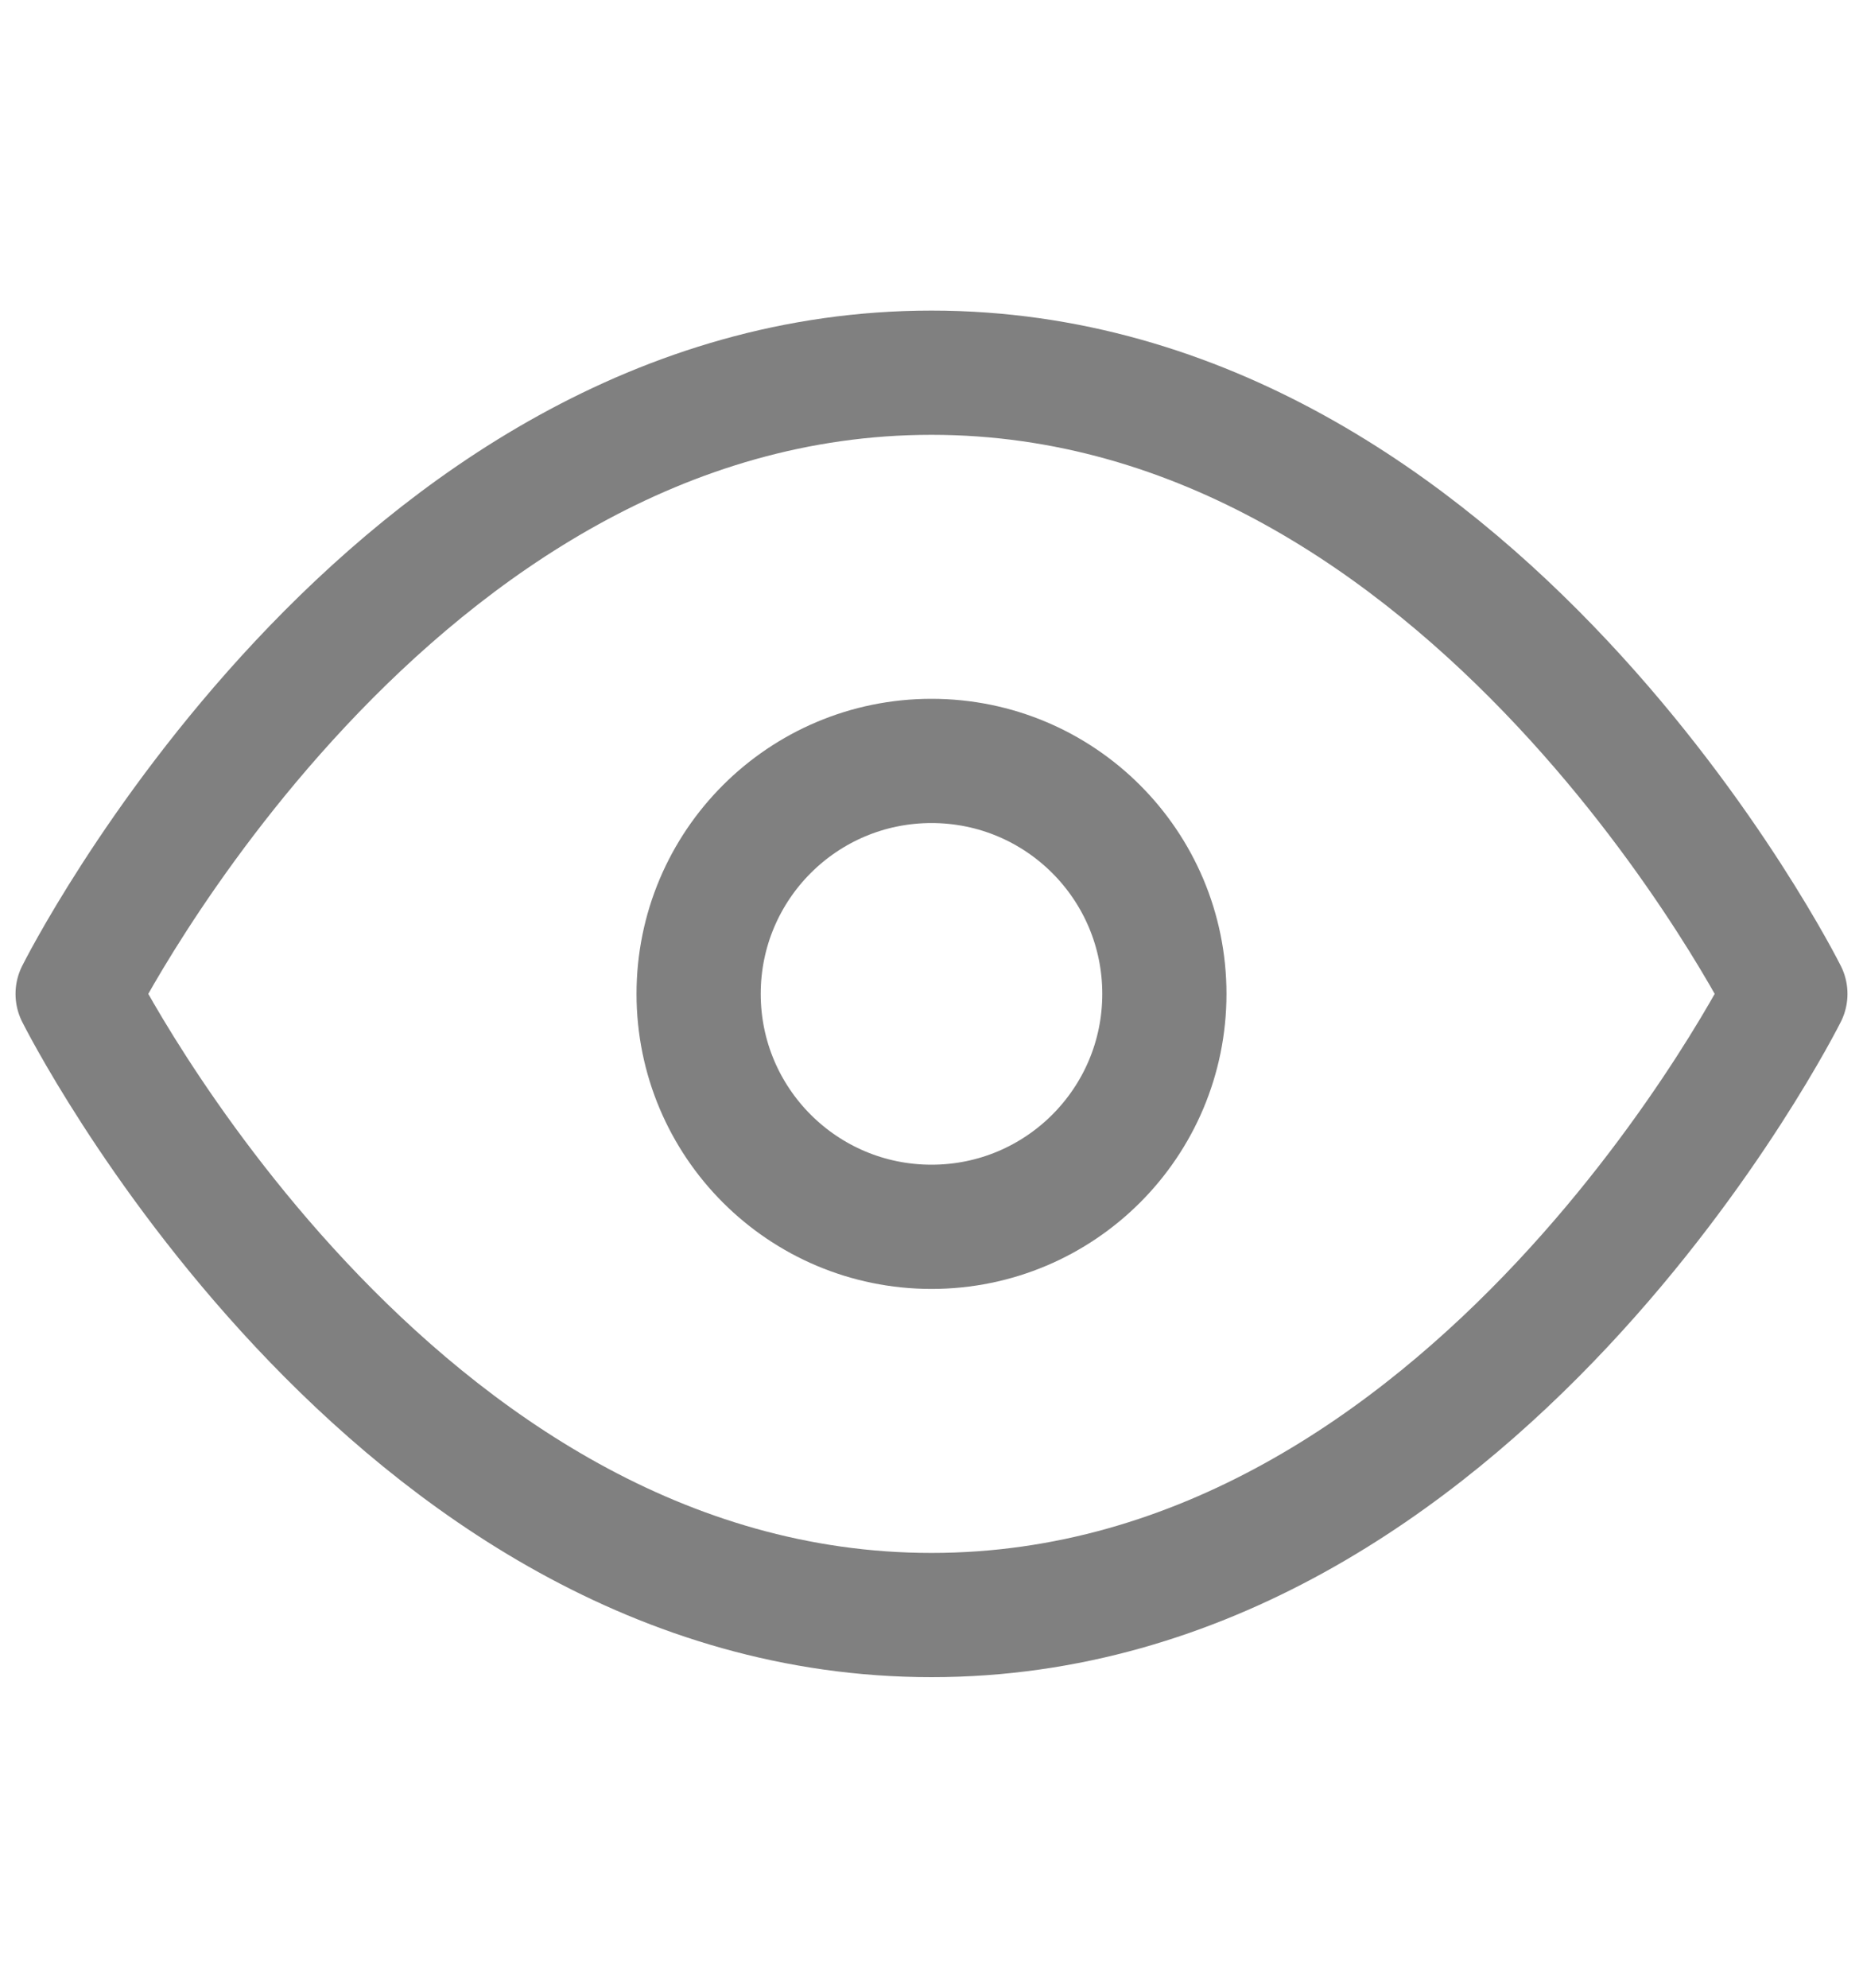 <svg width="15" height="16" viewBox="0 0 15 16" fill="none" xmlns="http://www.w3.org/2000/svg">
<g id="eye">
<path id="Vector" d="M0.625 8C0.625 8 3.125 3 7.5 3C11.875 3 14.375 8 14.375 8C14.375 8 11.875 13 7.5 13C3.125 13 0.625 8 0.625 8Z" stroke="#808080" stroke-linecap="round" stroke-linejoin="round"/>
<path id="Vector_2" d="M7.5 9.875C8.536 9.875 9.375 9.036 9.375 8C9.375 6.964 8.536 6.125 7.5 6.125C6.464 6.125 5.625 6.964 5.625 8C5.625 9.036 6.464 9.875 7.5 9.875Z" stroke="#808080" stroke-linecap="round" stroke-linejoin="round"/>
</g>
</svg>
